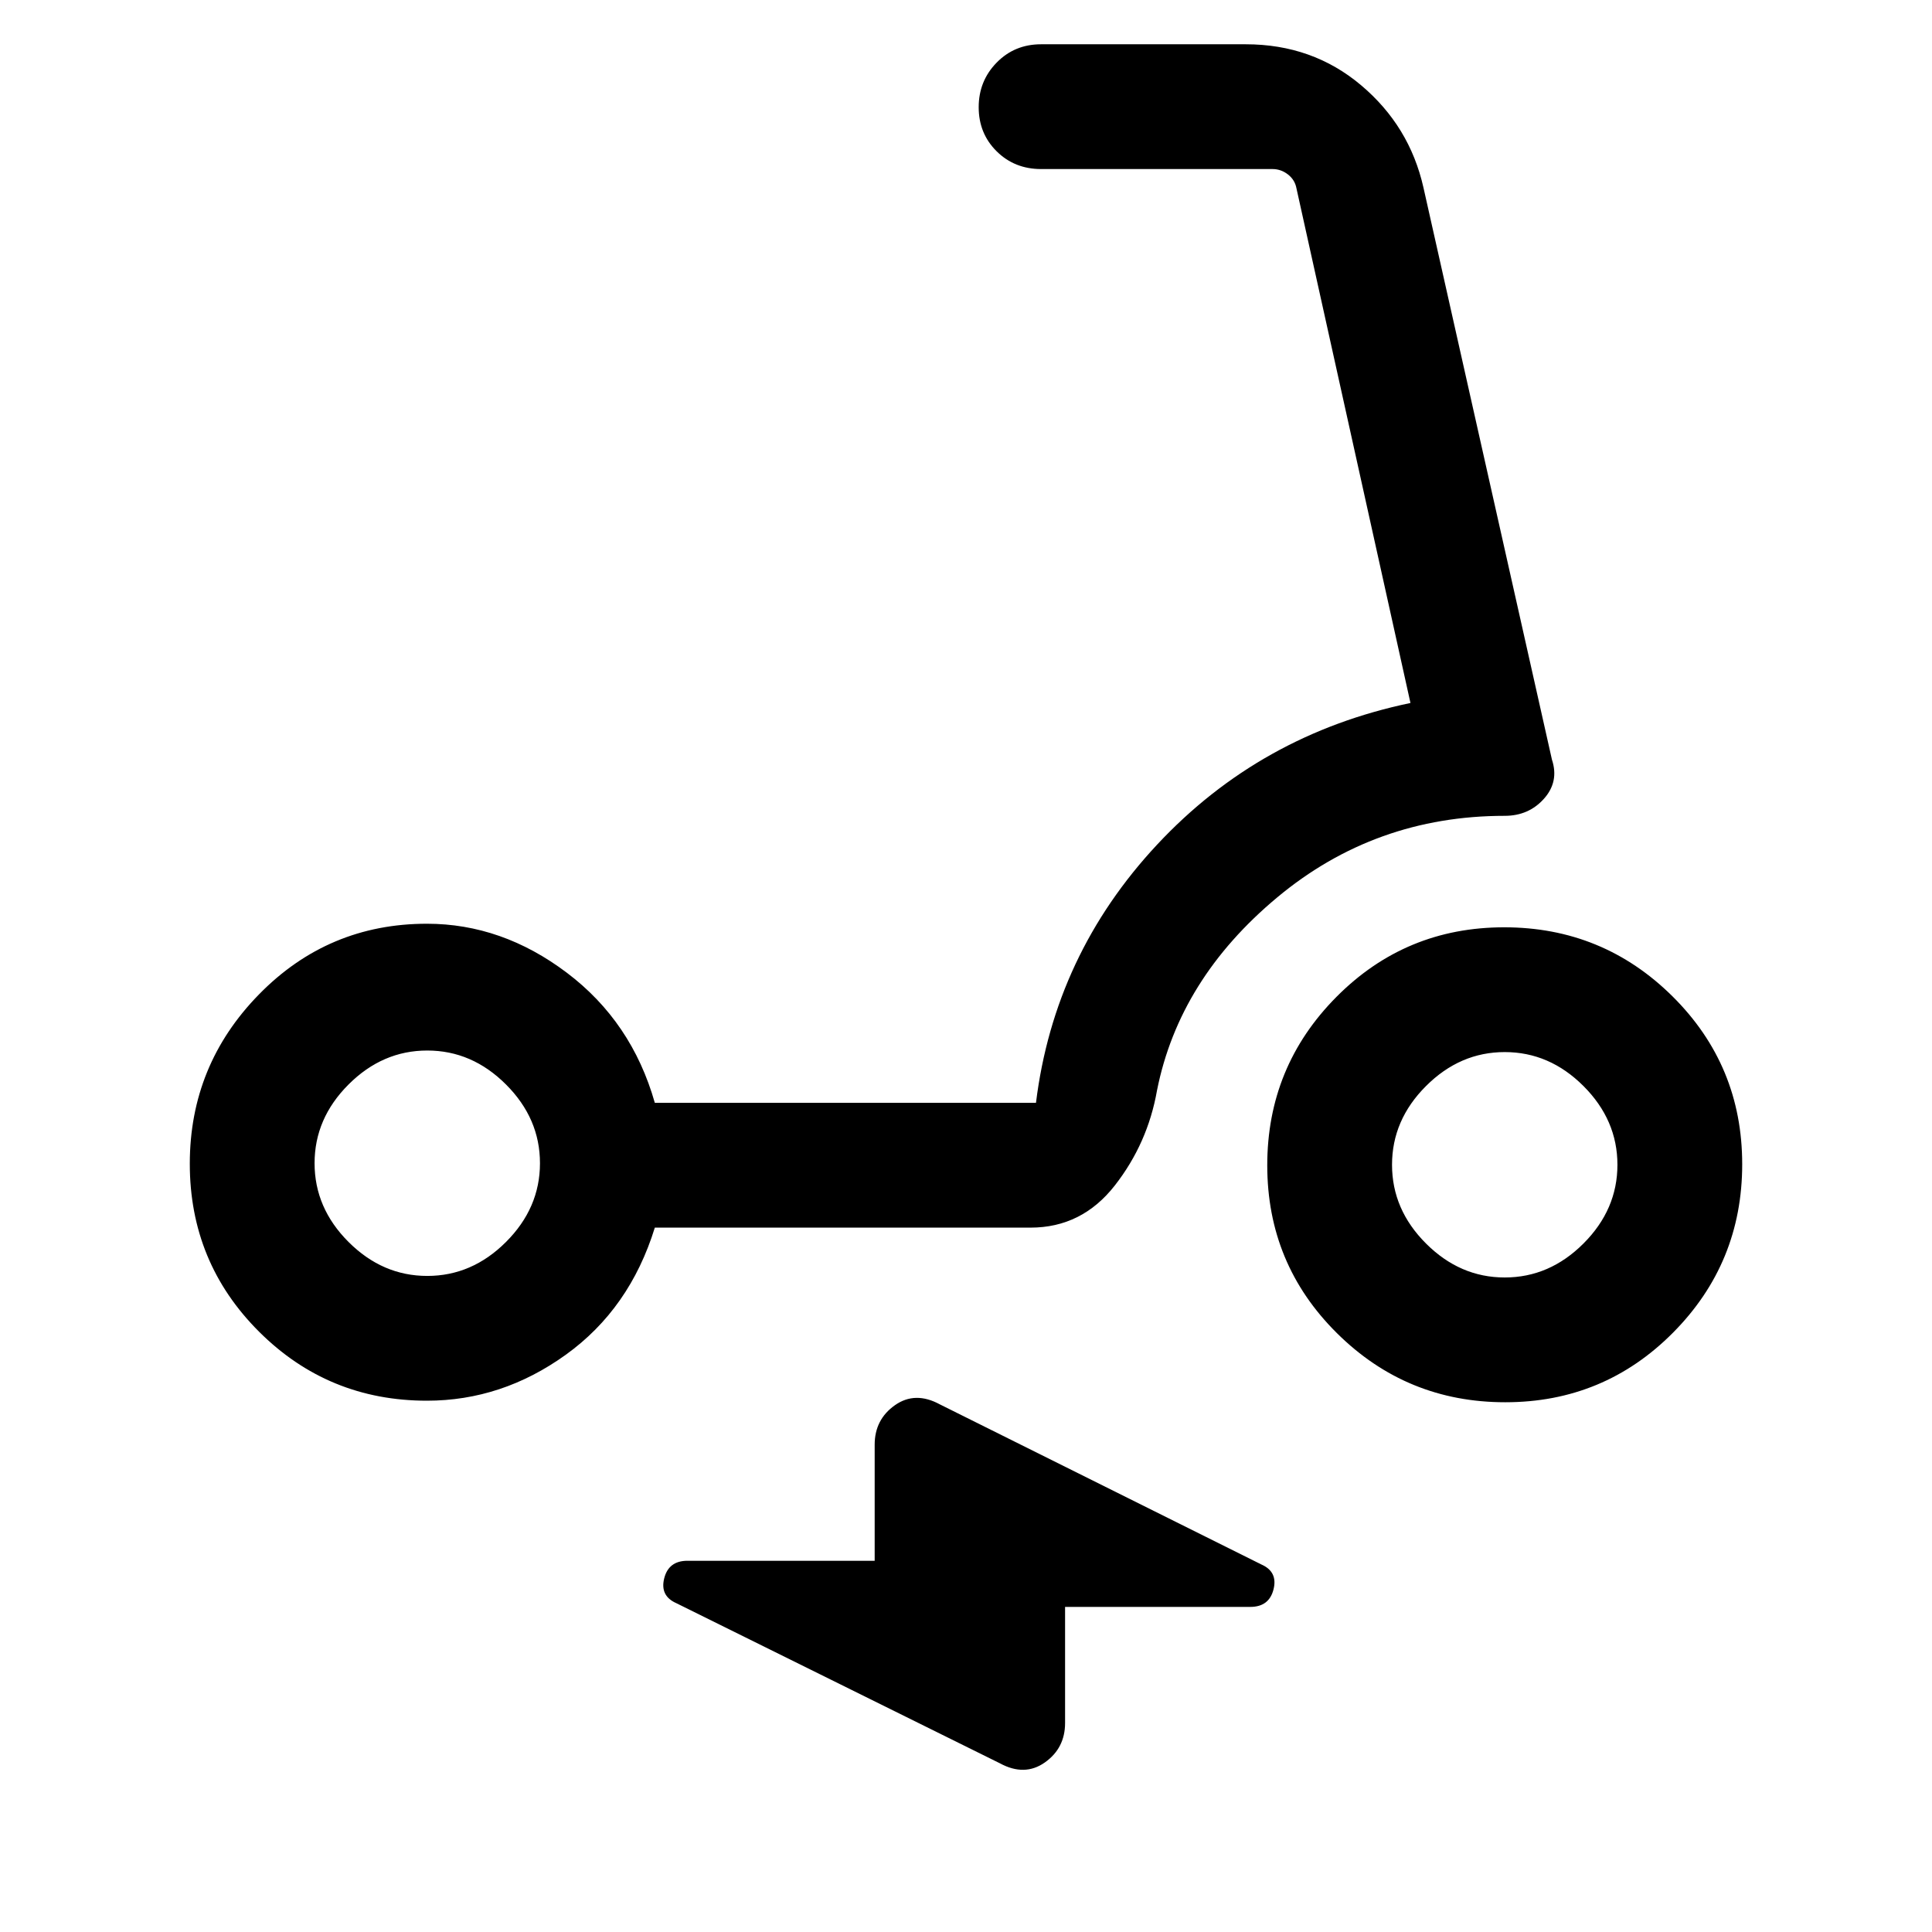<svg xmlns="http://www.w3.org/2000/svg" height="20" viewBox="0 -960 960 960" width="20"><path d="M212.15-264q-49.1 0-83.47-34.34-34.37-34.33-34.37-83.38t34.37-84.16Q163.05-501 212.15-501q37.26 0 69.51 24.35 32.26 24.34 43.72 64.65h189.39q9.08-73.54 60.19-128.31 51.12-54.77 125.89-70.38l-56.64-255.69q-.77-4.24-4.23-6.93-3.46-2.69-7.69-2.69H517.31q-13.18 0-22.09-8.83t-8.91-21.89q0-13.05 8.91-22.16 8.91-9.12 22.09-9.12H619q33.16 0 57.28 20.32 24.13 20.31 31.03 50.91l63.84 284.23q3.62 10.92-3.96 19.42-7.58 8.5-19.5 8.5-64.46 0-113.11 40.58-48.66 40.58-59.66 95.81-4.61 26.33-20.97 47.28Q537.58-350 512.08-350h-186.7q-12.46 40.31-44.22 63.15Q249.41-264 212.15-264Zm.16-62q22.24 0 39.12-16.88 16.88-16.87 16.88-39.12 0-22.25-16.88-39.12Q234.55-438 212.31-438q-22.25 0-39.13 16.88-16.87 16.87-16.87 39.12 0 22.25 16.87 39.12Q190.06-326 212.31-326Zm535.66 62.77q-49.05 0-83.66-34.34-34.62-34.33-34.62-83.38t34.34-83.66q34.33-34.62 83.38-34.62t83.67 34.33q34.61 34.34 34.61 83.39t-34.33 83.66q-34.34 34.62-83.39 34.62Zm-.28-62q22.25 0 39.13-16.88 16.87-16.87 16.87-39.12 0-22.25-16.87-39.12-16.88-16.88-39.13-16.88-22.24 0-39.12 16.88-16.88 16.87-16.88 39.12 0 22.25 16.88 39.12 16.88 16.88 39.12 16.88ZM529.23-161.54v57.69q0 12.5-10.05 19.6-10.06 7.1-22.37.41l-160.73-79.54q-8.23-3.62-6.04-12.35 2.19-8.73 11.54-8.73h93.04v-57.69q0-12.5 10.05-19.6 10.06-7.1 22.37-.41l159.73 79.54q8.23 3.62 6.04 12.35-2.19 8.73-11.55 8.73h-92.03ZM212.31-382Zm535.38.77Z"/></svg>